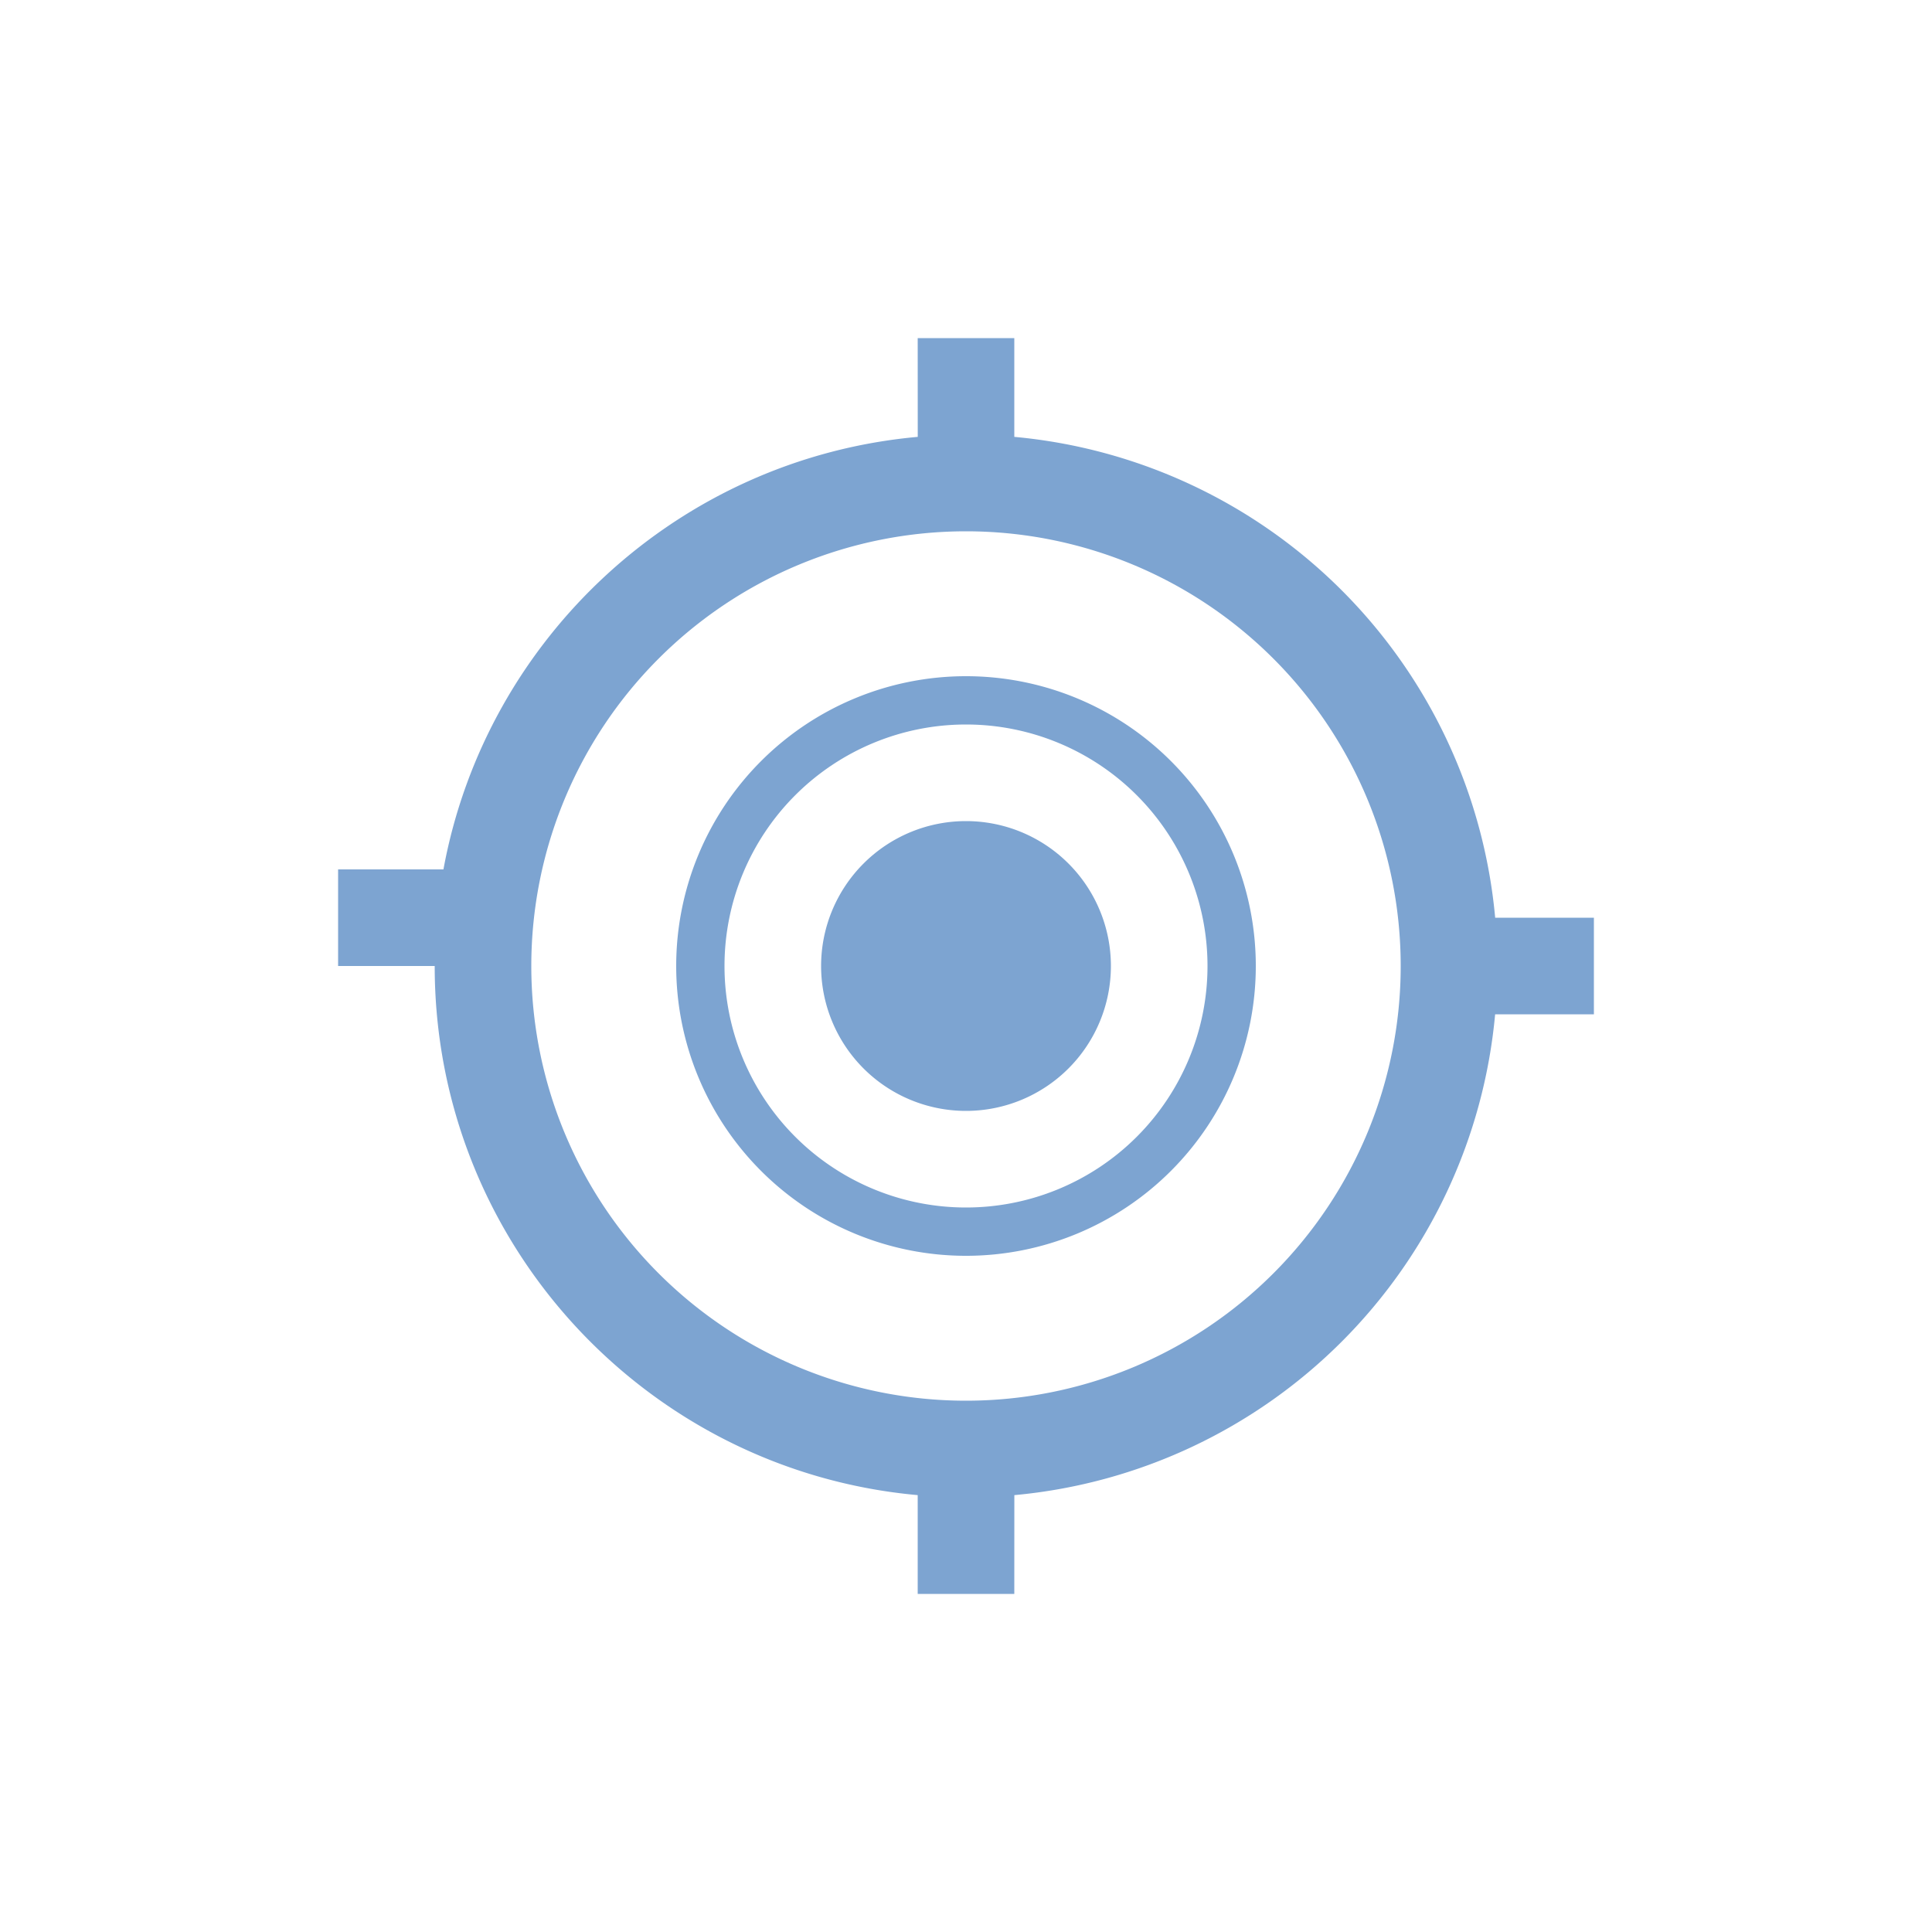 <?xml version="1.0" standalone="no"?><!DOCTYPE svg PUBLIC "-//W3C//DTD SVG 1.1//EN" "http://www.w3.org/Graphics/SVG/1.1/DTD/svg11.dtd"><svg t="1596079429932" class="icon" viewBox="0 0 1024 1024" version="1.1" xmlns="http://www.w3.org/2000/svg" p-id="1788" xmlns:xlink="http://www.w3.org/1999/xlink" width="48" height="48"><defs><style type="text/css"></style></defs><path d="M537.6 179.2v52.352A281.677 281.677 0 0 1 792.474 486.4H844.8v51.2h-52.352a281.677 281.677 0 0 1-254.822 254.848L537.6 844.8h-51.2v-52.352C342.886 779.52 230.4 658.893 230.4 512H179.2v-51.2h55.834c22.579-122.88 124.928-217.856 251.392-229.248L486.4 179.2h51.2z m-25.6 102.4a230.4 230.4 0 1 0 0 460.8 230.4 230.4 0 0 0 0-460.8z m0 76.8a153.6 153.6 0 1 1 0 307.2 153.6 153.6 0 0 1 0-307.2z m0 25.6a128 128 0 1 0 0 256 128 128 0 0 0 0-256z m0 51.2a76.8 76.8 0 1 1 0 153.6 76.8 76.8 0 0 1 0-153.6z" p-id="1789" data-spm-anchor-id="a313x.7781069.0.i1" fill="#7da4d1" class="selected"></path></svg>